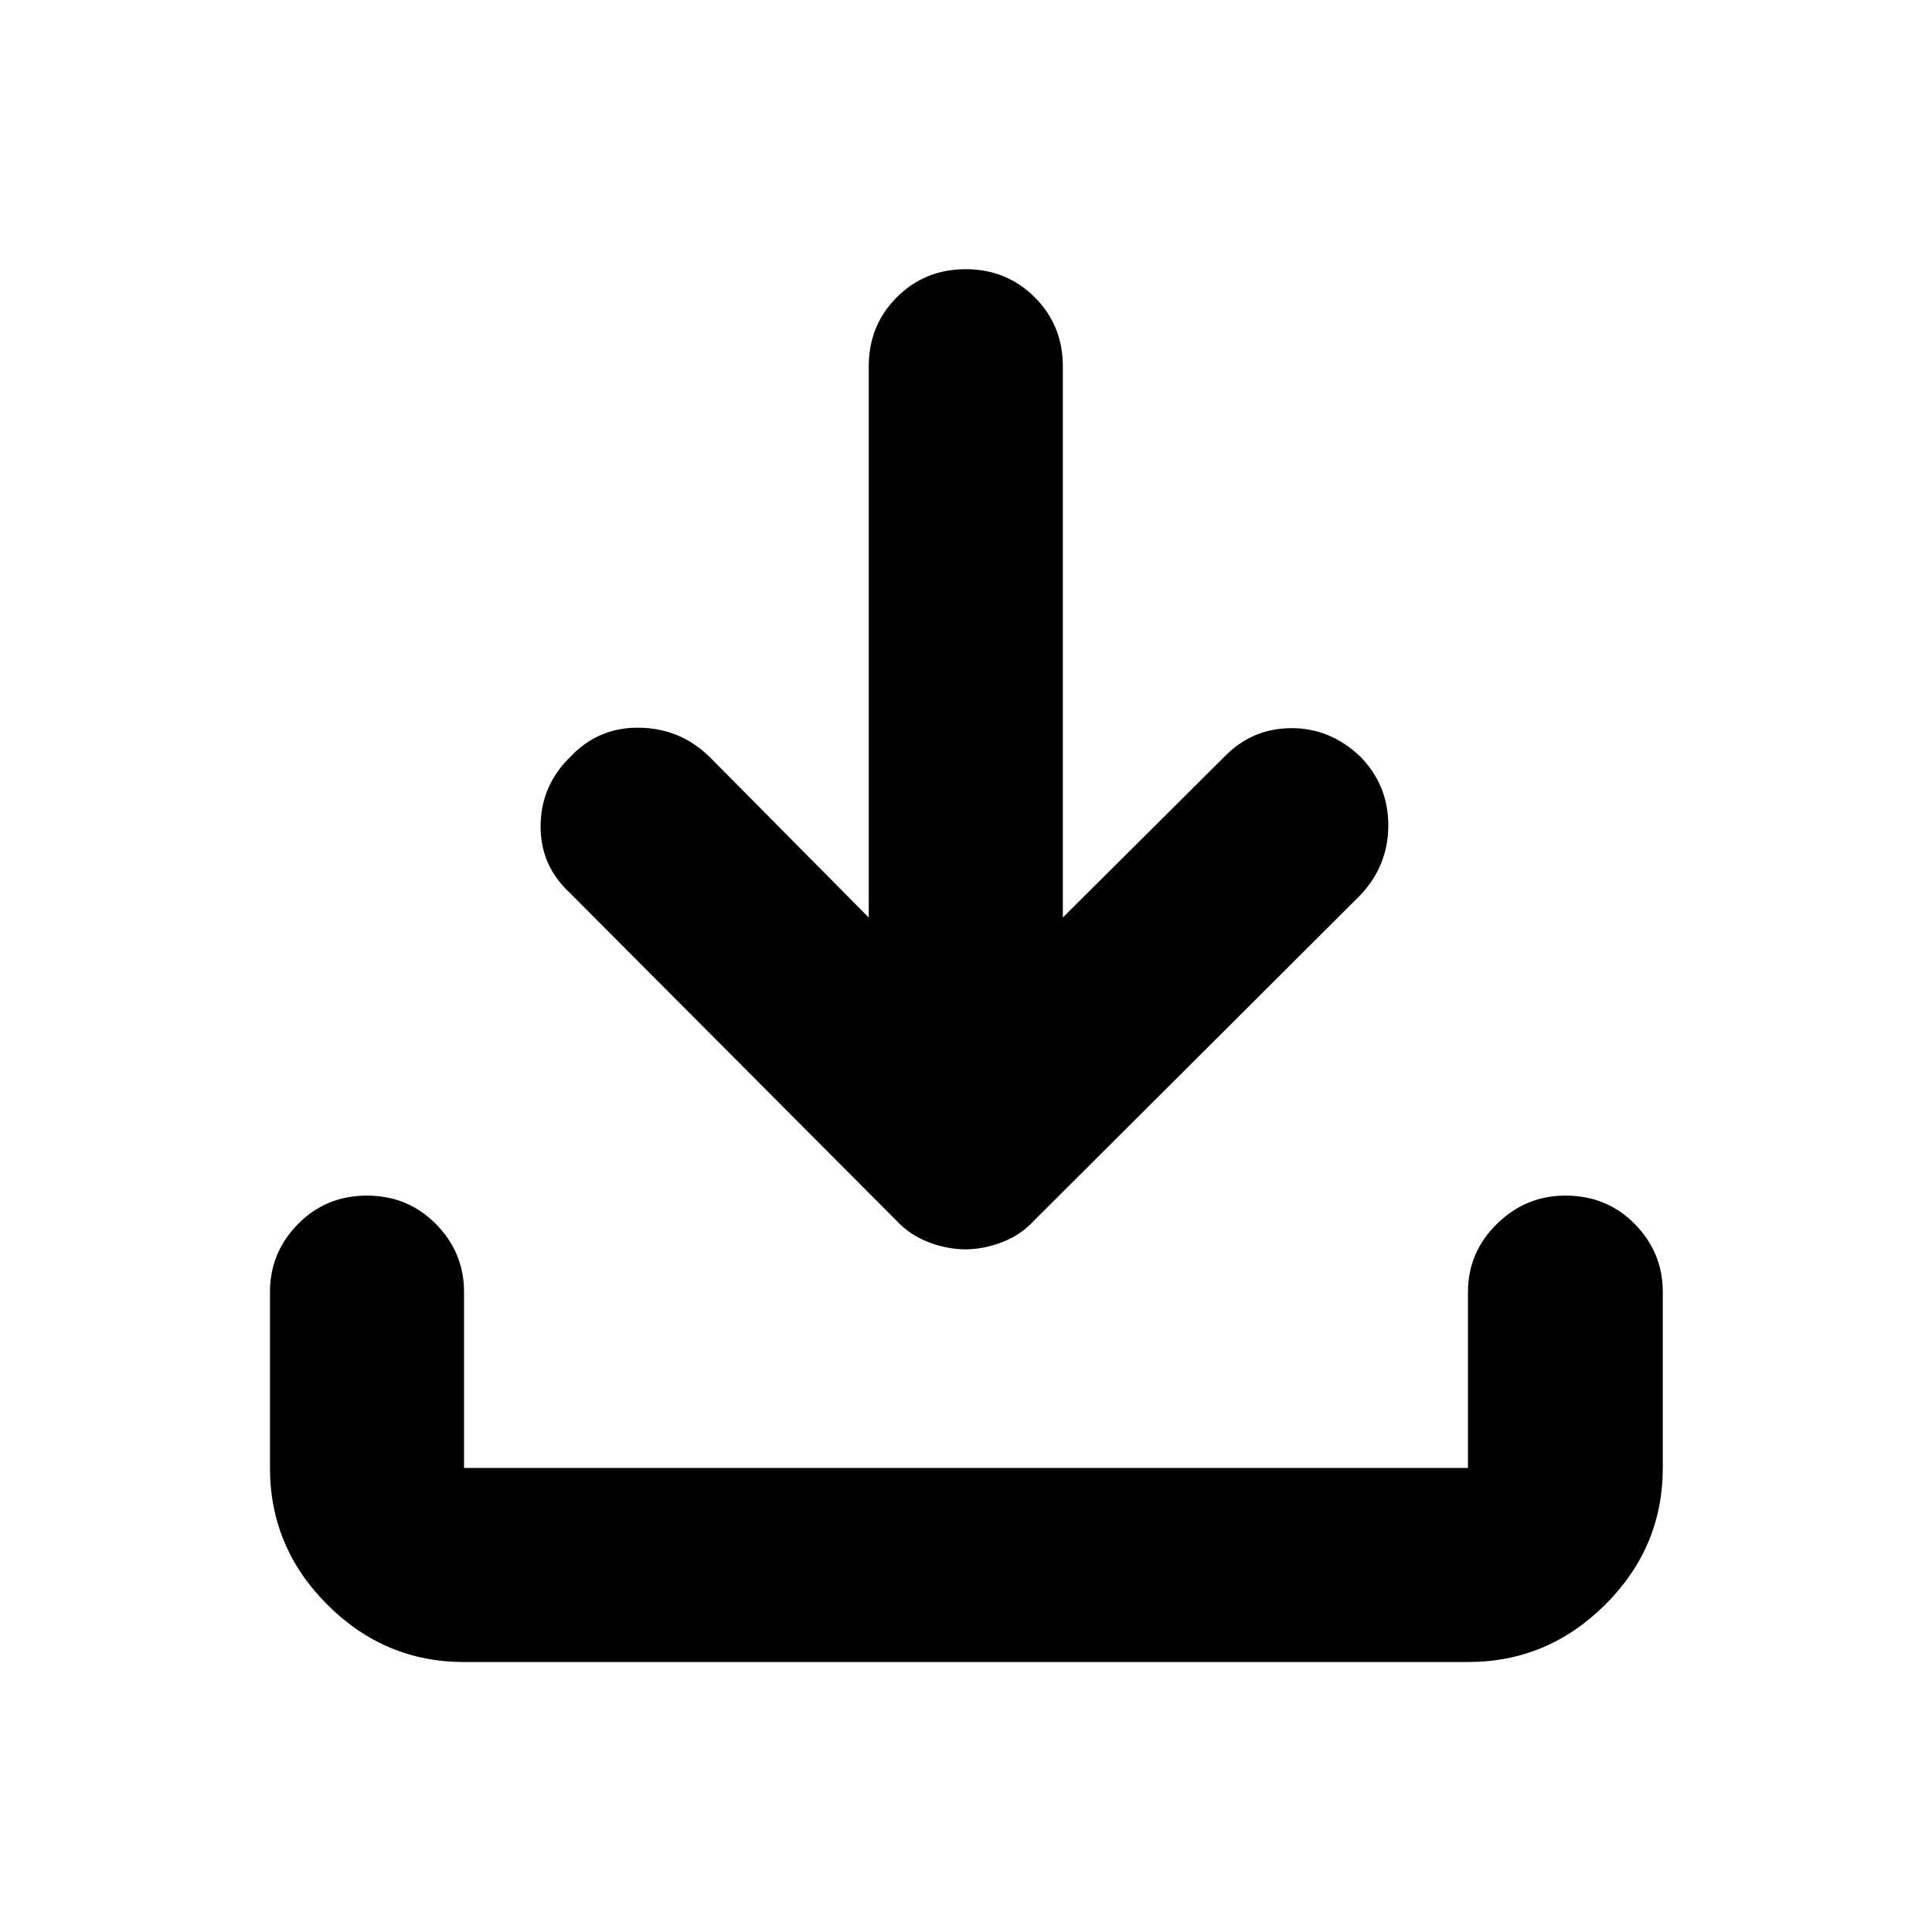 <svg xmlns="http://www.w3.org/2000/svg" height="40" viewBox="0 -960 960 960" width="40"><path d="M479.77-339.22q-9.19 0-18.49-3.6-9.31-3.6-15.99-10.8L282.9-516.58q-14.55-13.59-14.27-33.51.28-19.92 15.11-34.2 13.92-14.48 34.13-14.12 20.21.37 34.65 14.44l79.16 79.88v-273.88q0-20.34 13.91-34.3 13.92-13.96 34.27-13.96 20.34 0 34.3 13.96 13.96 13.96 13.96 34.3v273.88l80.26-79.88q13.67-14.07 33.09-14.21 19.42-.14 34.37 14.05 14 14.2 14 34.27 0 20.07-14.17 34.95L513.94-353.62q-6.58 7.2-15.87 10.8-9.28 3.6-18.3 3.6ZM230.58-134.15q-39.43 0-67.93-28.5-28.5-28.5-28.5-67.93v-87.45q0-19.59 13.91-33.74 13.91-14.14 34.26-14.14 20.35 0 34.3 14.14 13.96 14.15 13.96 33.74v87.45h498.84v-87.45q0-19.59 14.31-33.74 14.31-14.14 34.11-14.14 20.6 0 34.5 14.14 13.89 14.15 13.89 33.74v87.45q0 39.43-28.61 67.93-28.61 28.5-68.2 28.5H230.58Z"/></svg>
